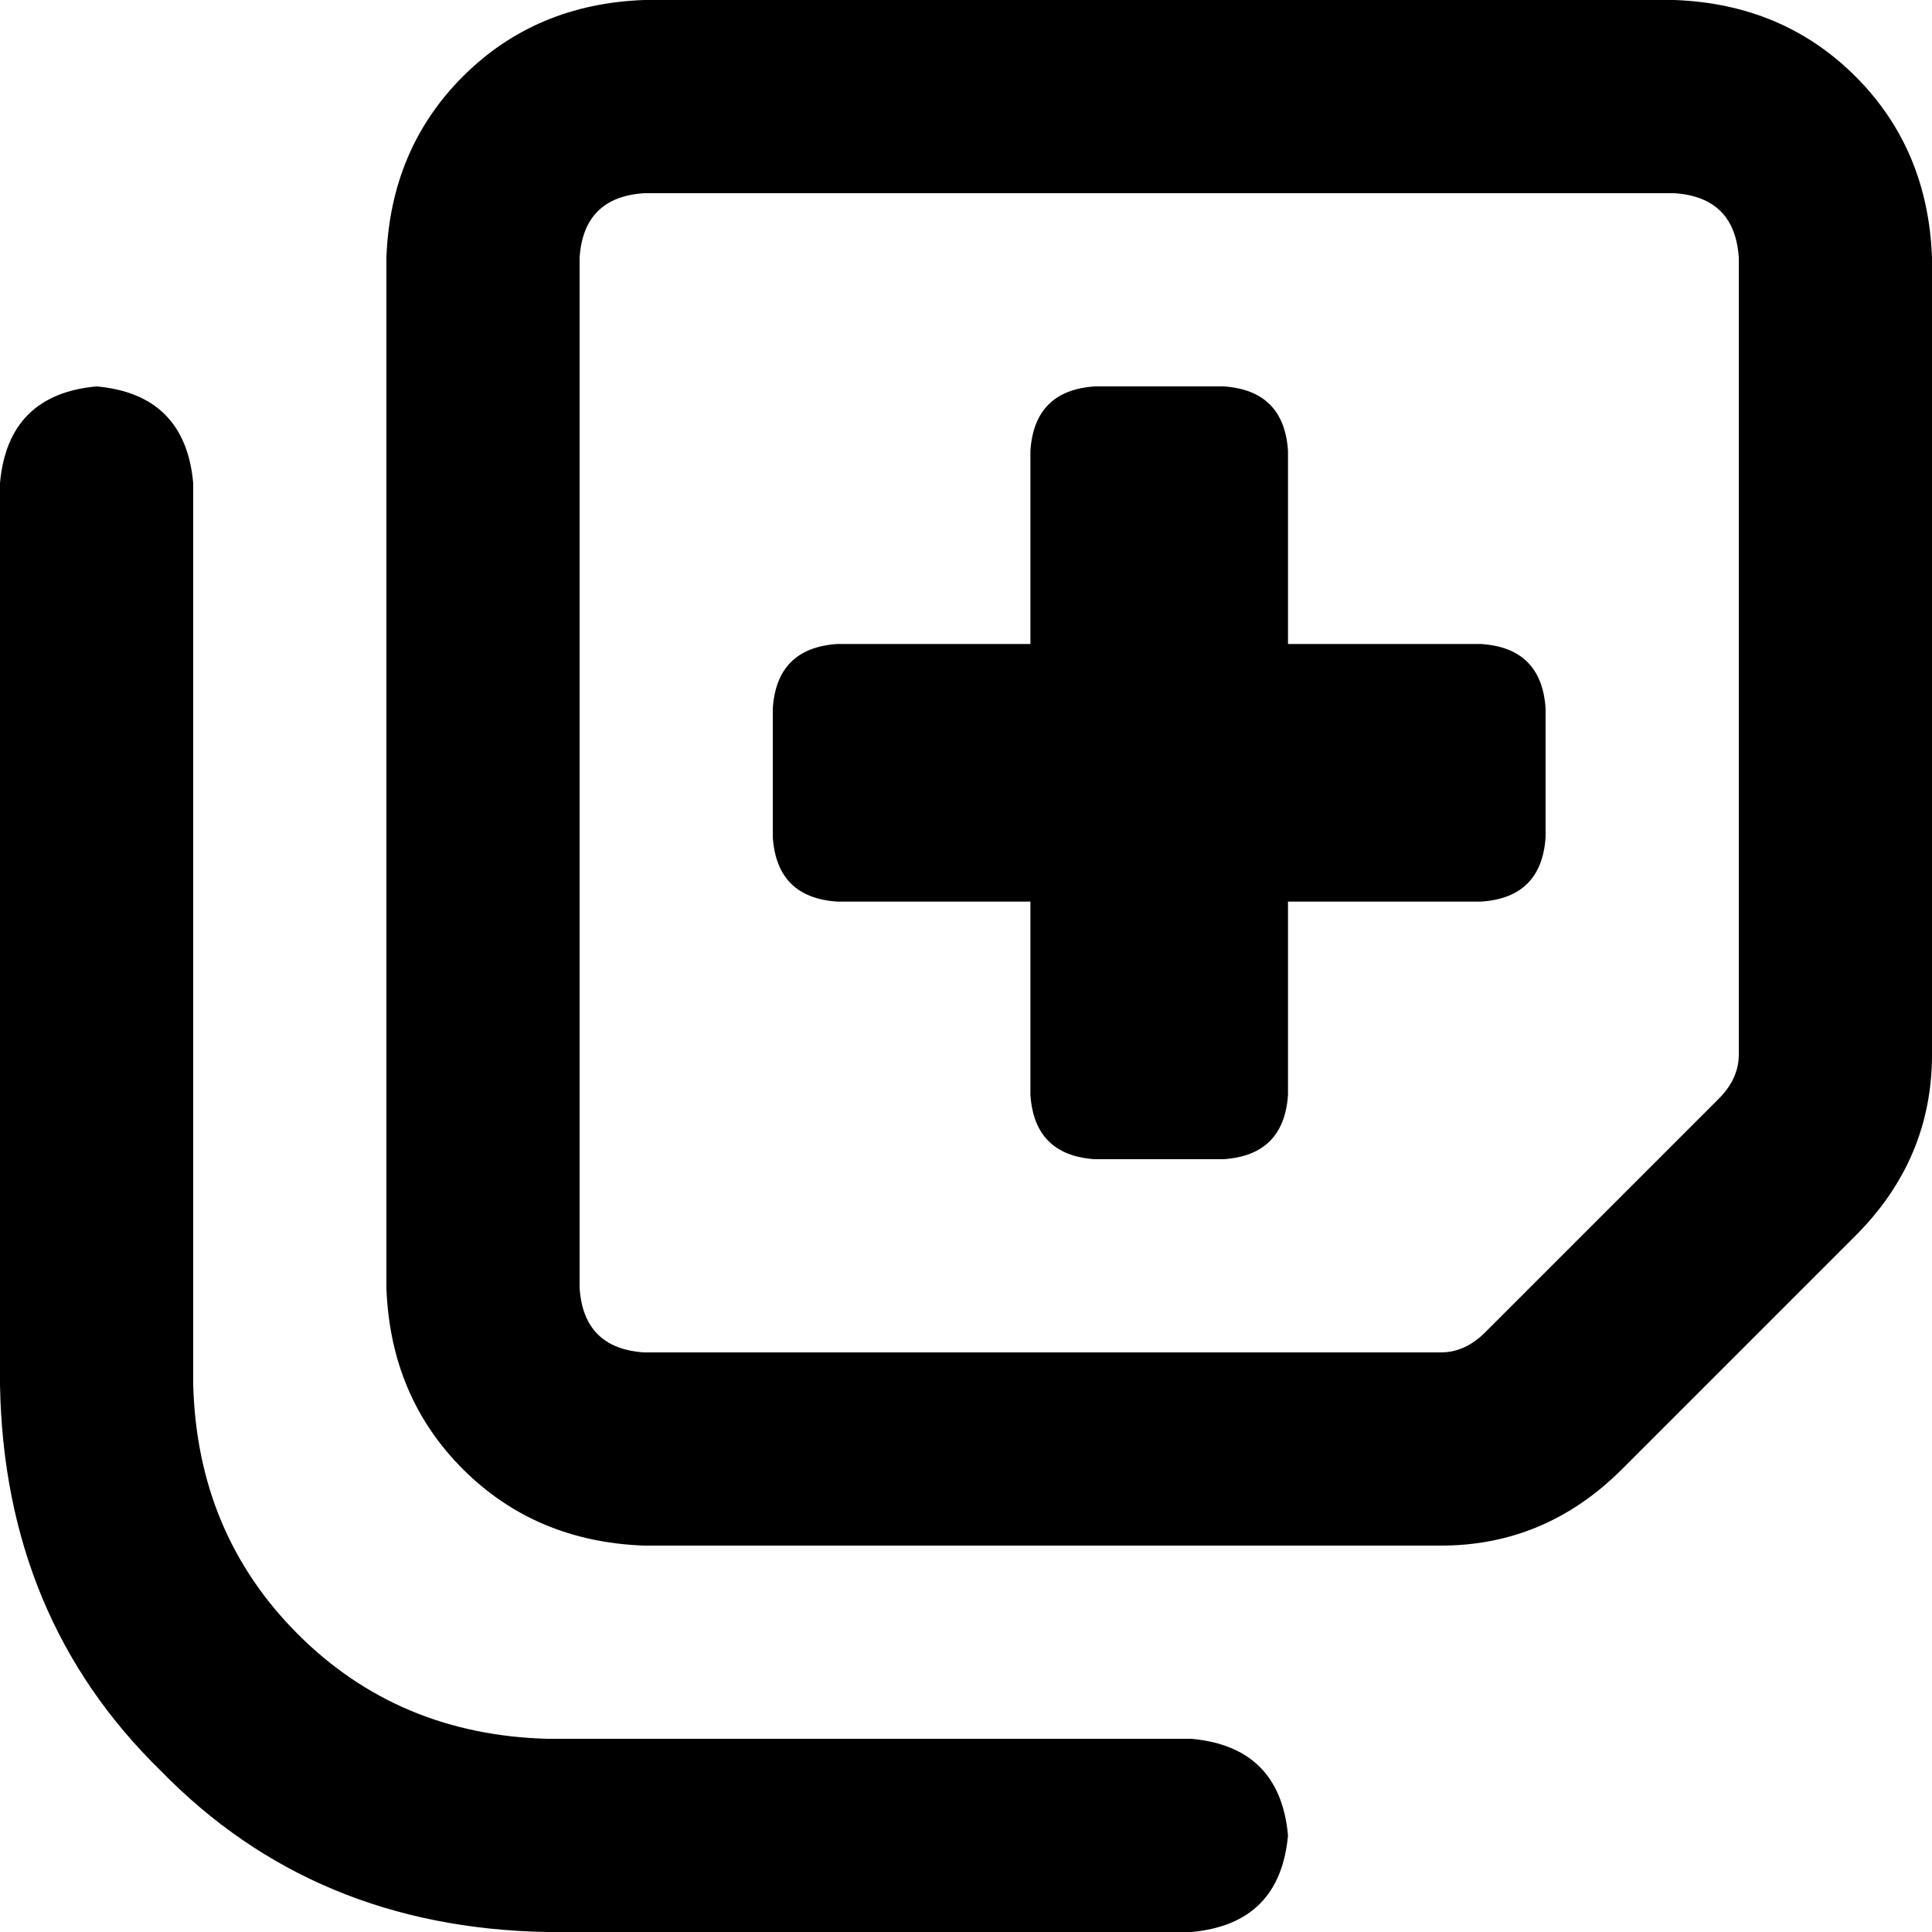 <svg xmlns="http://www.w3.org/2000/svg" viewBox="0 0 512 512">
  <path d="M 153.6 68.267 Q 154.667 52.267 170.667 51.2 L 443.733 51.2 L 443.733 51.2 Q 459.733 52.267 460.8 68.267 L 460.8 279.467 L 460.8 279.467 Q 460.8 285.867 455.467 291.2 L 393.6 353.067 L 393.6 353.067 Q 388.267 358.4 381.867 358.4 L 170.667 358.4 L 170.667 358.4 Q 154.667 357.333 153.6 341.333 L 153.6 68.267 L 153.6 68.267 Z M 102.4 68.267 L 102.4 341.333 L 102.4 68.267 L 102.4 341.333 Q 103.467 370.133 122.667 389.333 Q 141.867 408.533 170.667 409.6 L 381.867 409.6 L 381.867 409.6 Q 409.6 409.6 429.867 389.333 L 491.733 327.467 L 491.733 327.467 Q 512 307.2 512 279.467 L 512 68.267 L 512 68.267 Q 510.933 39.467 491.733 20.267 Q 472.533 1.067 443.733 0 L 170.667 0 L 170.667 0 Q 141.867 1.067 122.667 20.267 Q 103.467 39.467 102.4 68.267 L 102.4 68.267 Z M 290.133 102.4 Q 274.133 103.467 273.067 119.467 L 273.067 170.667 L 273.067 170.667 L 221.867 170.667 L 221.867 170.667 Q 205.867 171.733 204.8 187.733 L 204.8 221.867 L 204.8 221.867 Q 205.867 237.867 221.867 238.933 L 273.067 238.933 L 273.067 238.933 L 273.067 290.133 L 273.067 290.133 Q 274.133 306.133 290.133 307.2 L 324.267 307.2 L 324.267 307.2 Q 340.267 306.133 341.333 290.133 L 341.333 238.933 L 341.333 238.933 L 392.533 238.933 L 392.533 238.933 Q 408.533 237.867 409.6 221.867 L 409.6 187.733 L 409.6 187.733 Q 408.533 171.733 392.533 170.667 L 341.333 170.667 L 341.333 170.667 L 341.333 119.467 L 341.333 119.467 Q 340.267 103.467 324.267 102.4 L 290.133 102.4 L 290.133 102.4 Z M 315.733 460.8 L 145.067 460.8 L 315.733 460.8 L 145.067 460.8 Q 105.6 459.733 78.933 433.067 Q 52.267 406.4 51.2 366.933 L 51.2 128 L 51.2 128 Q 49.067 104.533 25.6 102.4 Q 2.133 104.533 0 128 L 0 366.933 L 0 366.933 Q 1.067 428.8 42.667 469.333 Q 83.2 510.933 145.067 512 L 315.733 512 L 315.733 512 Q 339.2 509.867 341.333 486.4 Q 339.2 462.933 315.733 460.8 L 315.733 460.8 Z" />
</svg>